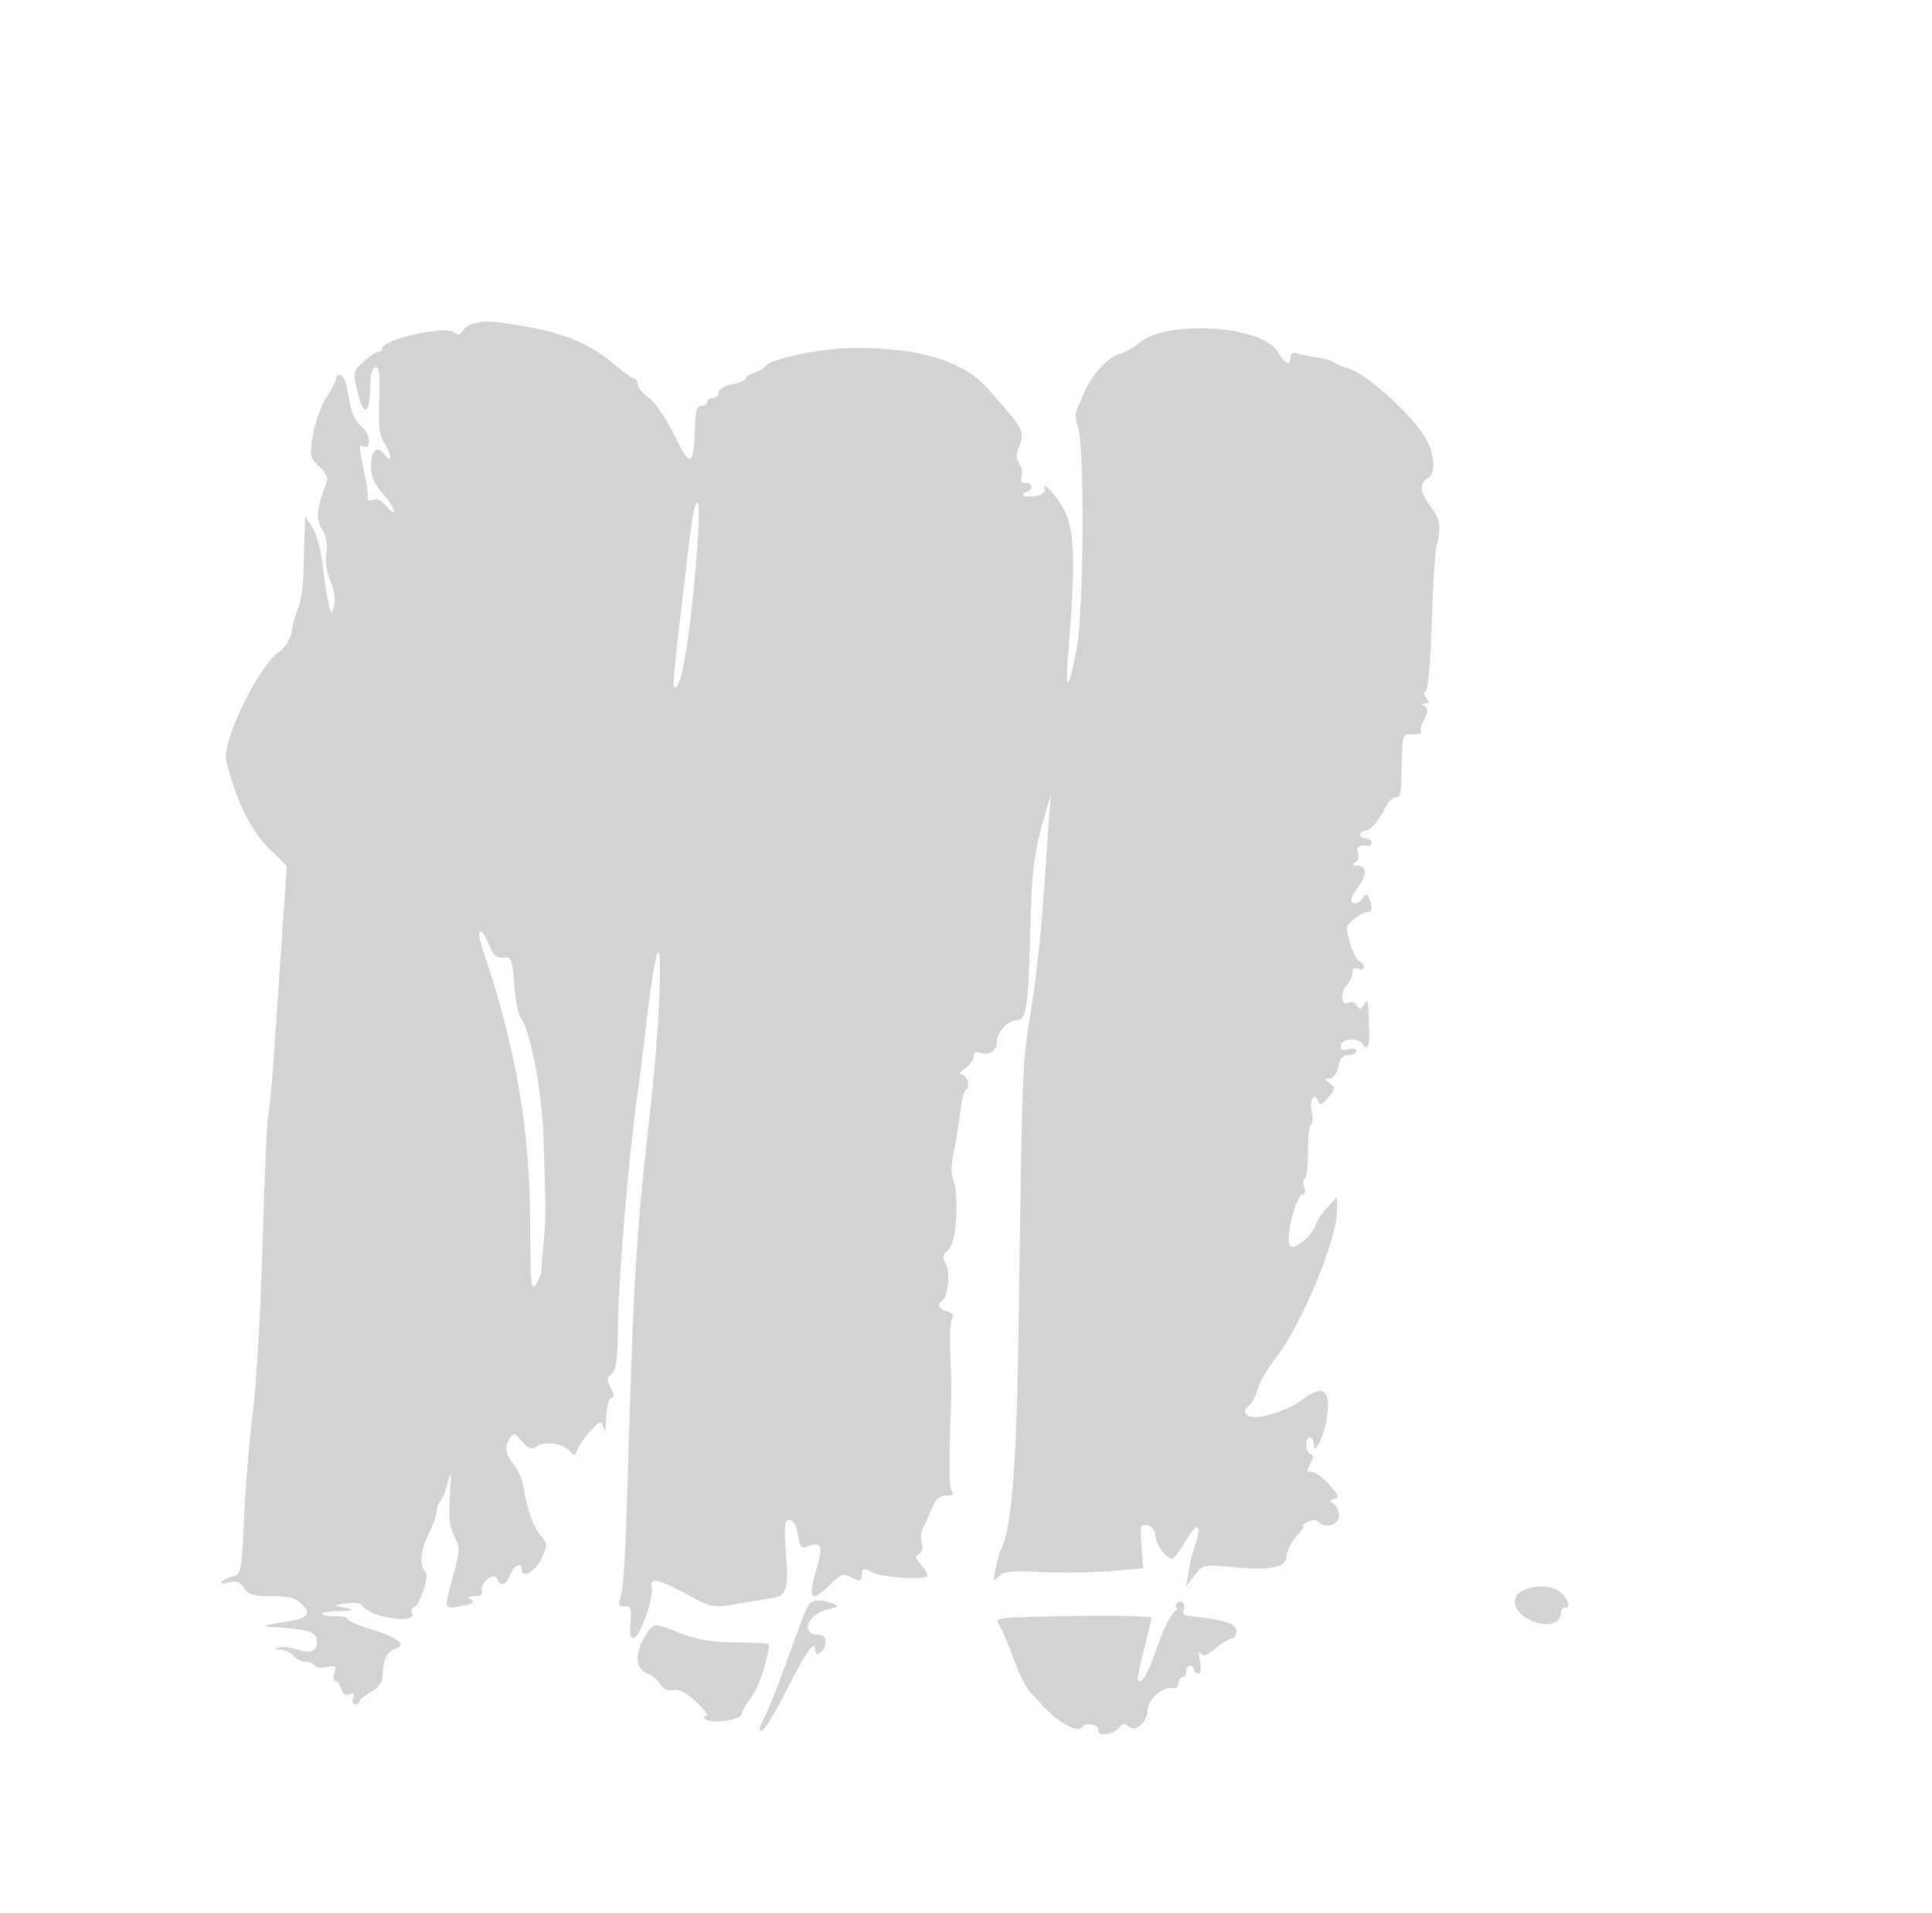 <svg xmlns="http://www.w3.org/2000/svg" width="500" height="495"><path d="M122.5 83.727c-1.1.273-2.374 1.146-2.831 1.94-.644 1.12-1.147 1.181-2.239.275C115.288 84.164 99 87.822 99 90.08c0 .506-.454.92-1.009.92-.554 0-2.287 1.139-3.849 2.531-2.787 2.483-2.819 2.632-1.666 7.75.646 2.871 1.591 4.994 2.1 4.719.929-.503 1.144-1.758 1.325-7.75.057-1.881.626-3.25 1.349-3.25.93 0 1.159 2.181.897 8.518-.273 6.58.011 9.074 1.25 10.965 1.998 3.049 2.117 5.779.138 3.167-1.946-2.569-3.535-1.208-3.535 3.027 0 2.528.869 4.548 3 6.976 1.65 1.879 2.99 3.963 2.978 4.632-.012.668-.855.132-1.872-1.191-1.213-1.578-2.425-2.186-3.518-1.766-1.042.4-1.582.177-1.439-.594.125-.679-.082-2.697-.46-4.484-1.749-8.254-1.874-9.482-.901-8.881 2.351 1.453 2.262-2.92-.099-4.863-1.481-1.219-2.703-3.575-3.116-6.006-.374-2.2-.911-4.787-1.194-5.75C88.83 96.879 87 96.319 87 98.021c0 .562-1.137 2.74-2.526 4.839-1.39 2.1-2.953 6.437-3.474 9.639-.902 5.545-.825 5.933 1.619 8.199 1.411 1.308 2.331 2.989 2.045 3.736-2.732 7.118-2.999 9.728-1.294 12.616 1.167 1.975 1.529 3.979 1.119 6.186-.379 2.037.006 4.727 1.025 7.156 1.05 2.505 1.367 4.821.89 6.5-.679 2.387-.814 2.227-1.593-1.892-.469-2.475-1.131-6.956-1.472-9.958-.342-3.002-1.456-6.827-2.476-8.5l-1.856-3.042-.155 4c-.085 2.2-.218 6.925-.295 10.5-.077 3.575-.656 7.625-1.285 9-.63 1.375-1.404 4.107-1.72 6.071-.383 2.375-1.558 4.296-3.51 5.74-5.386 3.982-14.658 23.18-13.501 27.954 2.432 10.033 6.291 18.069 10.821 22.532l4.869 4.798-1.141 16.702-2.161 31.703c-.561 8.25-1.26 15.675-1.552 16.5-.292.825-.924 15.45-1.403 32.5-.481 17.078-1.598 36.614-2.488 43.5-.889 6.875-1.924 19.245-2.301 27.488-.636 13.925-.827 15.014-2.685 15.348-1.1.197-2.45.796-3 1.332-.652.634-.065.743 1.684.311 2.082-.514 2.977-.194 3.991 1.429 1.08 1.729 2.305 2.092 7.066 2.092 4.517 0 6.212.453 7.859 2.1 2.762 2.762 1.62 3.729-5.663 4.791-3.612.526-4.762.935-2.937 1.045 10.724.642 12.5 1.215 12.5 4.04 0 2.362-1.768 2.97-5.205 1.789-1.487-.511-3.512-.719-4.5-.463-1.481.385-1.423.486.333.582 1.17.064 2.687.791 3.372 1.616.685.825 2.063 1.5 3.063 1.5 1.001 0 2.098.452 2.439 1.004.341.552 1.768.715 3.17.364 2.257-.567 2.472-.395 1.871 1.496-.373 1.175-.25 2.136.273 2.136s1.187.902 1.475 2.004c.351 1.344 1.052 1.801 2.128 1.389 1.177-.452 1.439-.187.985.996-.34.886-.12 1.611.489 1.611s1.11-.337 1.113-.75c.004-.413 1.354-1.517 3-2.453 1.951-1.11 2.999-2.504 3.008-4 .024-4.148 1.138-6.603 3.243-7.154 3.3-.863.696-2.979-6.211-5.048-3.325-.996-6.046-2.182-6.046-2.636 0-.454-1.356-.787-3.014-.74-1.658.048-3.308-.208-3.667-.566-.359-.359 1.56-.706 4.264-.771 4.165-.101 4.458-.224 1.917-.805l-3-.687 3.294-.528c1.983-.318 3.574-.062 4 .644 1.796 2.981 13.947 4.867 12.844 1.994-.316-.825-.226-1.5.201-1.5 1.584 0 4.444-8.117 3.272-9.289-1.67-1.67-1.344-5.326.889-9.947 1.1-2.277 2-4.865 2-5.752 0-.887.435-2.047.967-2.579s1.408-2.76 1.947-4.95c.825-3.357.905-2.804.509 3.516-.359 5.733-.084 8.216 1.17 10.544 1.541 2.861 1.516 3.498-.402 10.493-2.363 8.618-2.428 8.419 2.443 7.505 2.754-.517 3.354-.936 2.297-1.605-1.091-.69-.871-.909.926-.921 1.447-.009 2.189-.498 1.922-1.265-.694-1.996 3.102-5.223 3.851-3.273.868 2.262 2.296 1.848 3.37-.977.93-2.446 3-3.481 3-1.5 0 2.632 3.669.681 5.172-2.75 1.545-3.525 1.536-3.87-.145-5.75-1.948-2.179-3.655-6.947-4.518-12.621-.303-1.992-1.442-4.649-2.53-5.903-2.181-2.515-2.475-4.69-.943-6.976.855-1.277 1.31-1.136 3.054.947 1.746 2.085 2.337 2.267 3.992 1.234 2.263-1.413 6.891-.6 8.579 1.508.984 1.229 1.262 1.129 1.827-.652.592-1.864 4.991-7.037 5.984-7.037.21 0 .587.788.839 1.75.251.962.509-.35.573-2.917.064-2.566.631-4.838 1.259-5.047.838-.28.804-1.016-.126-2.755-1.065-1.989-1.023-2.554.263-3.494 1.22-.892 1.563-3.663 1.68-13.579.141-11.847 2.859-44.005 4.898-57.958.523-3.575 1.731-13.25 2.684-21.5.954-8.25 2.178-15.45 2.721-16 1.248-1.265.237 21.123-1.74 38.5-3.617 31.803-4.481 44.509-5.617 82.623-1.12 37.588-1.39 42.724-2.419 46.031-.527 1.694-.276 2.121 1.171 2 1.576-.132 1.794.476 1.512 4.206-.243 3.217.008 4.247.958 3.931 1.646-.549 5.155-10.603 4.531-12.985-.711-2.722 1.732-2.255 9.136 1.744 6.539 3.531 6.607 3.543 13.139 2.43 3.611-.615 7.644-1.28 8.963-1.477 3.665-.549 4.19-2.283 3.504-11.586-.544-7.372-.413-8.584.923-8.584 1.021 0 1.776 1.3 2.195 3.779.587 3.475.828 3.707 2.993 2.883 3.084-1.172 3.521.247 1.818 5.904-2.398 7.969-1.44 9.057 3.566 4.051 2.514-2.514 3.394-2.865 5.011-2 2.612 1.398 3.093 1.328 3.093-.45 0-1.738.493-1.842 2.822-.595 2.57 1.375 14.178 2.022 14.178.79 0-.57-.77-1.888-1.71-2.927-1.371-1.515-1.449-2.052-.393-2.704.8-.495 1.06-1.624.662-2.877-.36-1.134-.212-2.878.328-3.874.54-.997 1.571-3.275 2.292-5.063.962-2.389 1.94-3.25 3.688-3.25 1.72 0 2.127-.346 1.47-1.25-.778-1.072-.82-6.878-.172-23.75.074-1.925-.026-7.105-.222-11.511-.196-4.406.007-8.599.451-9.317.545-.882.124-1.485-1.293-1.856-2.178-.569-2.737-1.805-1.236-2.733 1.493-.922 2.106-7.656.877-9.624-.947-1.517-.799-2.193.798-3.66 2.085-1.914 2.751-14.573.98-18.635-.442-1.015-.264-4.228.398-7.188.659-2.944 1.398-7.493 1.644-10.108.245-2.615.909-5.041 1.476-5.391 1.267-.784.17-3.977-1.367-3.977-.614 0-.116-.701 1.106-1.557 1.223-.856 2.223-2.254 2.223-3.107 0-.967.564-1.333 1.5-.974 2.4.921 4.5-.392 4.5-2.814 0-2.513 2.851-5.548 5.212-5.548 2.405 0 2.877-3.121 3.406-22.5.473-17.353.815-20.061 3.91-31l1.415-5-.472 6.5c-.26 3.575-.931 13.222-1.491 21.437-.559 8.216-1.983 20.816-3.162 28-2.256 13.74-2.298 14.787-3.157 79.328-.504 37.878-1.787 54.657-4.605 60.209-.426.839-1.073 3.095-1.437 5.013-.607 3.19-.528 3.351.93 1.893 1.307-1.307 3.264-1.506 10.89-1.108 5.113.268 13.152.165 17.866-.227l8.57-.714-.442-5.823c-.412-5.435-.308-5.788 1.563-5.299 1.152.302 2.004 1.364 2.004 2.5 0 2.538 3.349 6.827 4.652 5.957.548-.366 2.196-2.691 3.663-5.166 2.717-4.585 3.84-3.24 1.825 2.185-.473 1.273-1.158 4.115-1.523 6.315l-.662 4 2.172-2.841c2.153-2.816 2.241-2.835 9.943-2.153 10.105.895 13.93.088 13.93-2.939 0-1.251 1.104-3.466 2.452-4.921 1.349-1.455 2.136-2.66 1.75-2.676-.386-.017.109-.503 1.1-1.079 1.285-.748 2.205-.715 3.202.113 2.034 1.687 5.189.366 5.007-2.098-.083-1.136-.748-2.434-1.477-2.885-1.034-.639-.957-.895.355-1.17 1.379-.288 1.105-.977-1.531-3.851-1.765-1.925-3.836-3.361-4.601-3.191-1.141.254-1.173-.097-.18-1.952.896-1.675.913-2.36.066-2.643-1.404-.468-1.532-4.214-.143-4.214.55 0 1 .775 1 1.723 0 3.377 2.687-1.971 3.389-6.745 1.067-7.254-.805-8.853-5.94-5.077-4.874 3.585-13.017 5.931-14.71 4.238-.842-.842-.728-1.452.445-2.385.867-.69 1.884-2.572 2.26-4.182.376-1.61 2.74-5.632 5.254-8.937 6.376-8.384 15.302-30.056 15.302-37.152v-3.775l-2.422 2.614c-1.333 1.437-2.69 3.457-3.018 4.488-.864 2.722-5.222 6.517-6.545 5.7-1.703-1.053 1.296-13.51 3.253-13.51.477 0 .581-.9.232-2s-.267-2 .183-2c.449-.001.816-3.151.815-7-.001-3.85.357-7 .795-7 .439 0 .502-1.575.141-3.5-.626-3.336.831-5.12 1.838-2.25.286.818 1.141.395 2.471-1.221 1.865-2.266 1.898-2.575.395-3.719-1.505-1.145-1.506-1.249-.013-1.278.994-.02 1.858-1.197 2.225-3.032.43-2.148 1.175-3 2.625-3 1.114 0 2.025-.48 2.025-1.067 0-.613-.853-.797-2-.433-1.419.45-2 .18-2-.933 0-1.76 4.477-2.222 5.5-.567 1.345 2.177 2.044.775 1.87-3.75-.315-8.191-.264-7.958-1.385-6.25-.826 1.258-1.128 1.278-1.873.122-.489-.758-1.392-1.067-2.007-.687-1.866 1.153-2.462-2.383-.726-4.301.891-.985 1.621-2.529 1.621-3.431 0-1.047.542-1.432 1.5-1.065.825.317 1.5.115 1.5-.448 0-.563-.52-1.197-1.155-1.408-.635-.212-1.731-2.338-2.436-4.725-1.198-4.057-1.139-4.459.905-6.165 1.202-1.004 2.749-1.84 3.436-1.859 1.382-.037 1.566-1.047.632-3.481-.563-1.466-.729-1.459-1.849.071-.676.926-1.75 1.361-2.385.968-.808-.499-.44-1.675 1.22-3.902 2.556-3.43 2.477-5.68-.201-5.704-1.244-.012-1.341-.222-.383-.83.708-.449.996-1.564.643-2.485-.584-1.522.433-2.166 2.823-1.788.413.065.75-.332.75-.882s-.675-1-1.5-1-1.5-.45-1.5-1 .482-1 1.071-1c1.512 0 3.391-2.059 5.367-5.88.933-1.805 2.242-3.073 2.909-2.817.833.32 1.242-.981 1.311-4.169.273-12.751.12-12.134 3.009-12.134 1.466 0 2.41-.257 2.096-.571-.314-.314.046-1.759.799-3.212 1.064-2.05 1.099-2.813.154-3.414-.912-.579-.873-.776.156-.788 1.065-.012 1.111-.33.209-1.418-.759-.914-.807-1.523-.137-1.75.62-.209 1.246-7.091 1.577-17.347.301-9.35.814-18.125 1.138-19.5 1.381-5.852 1.154-7.557-1.464-10.987-2.795-3.663-2.983-5.956-.6-7.313 2.094-1.192 1.699-6.48-.791-10.582-3.711-6.113-15.507-16.697-19.804-17.77-1.375-.343-3.015-1.027-3.643-1.52-.629-.493-2.529-1.071-4.222-1.286-1.693-.214-3.991-.679-5.107-1.033-1.449-.46-2.028-.196-2.028.924 0 2.435-1.398 1.856-3.302-1.367-4.13-6.992-29.373-8.441-36.198-2.079-1.1 1.026-3.188 2.159-4.64 2.52-3.093.767-7.629 5.8-9.457 10.493-.321.825-1.019 2.417-1.549 3.538-.633 1.337-.603 2.991.087 4.807 1.785 4.695 1.553 47.699-.31 57.551-2.071 10.944-3.05 11.648-2.231 1.604 2.391-29.342 1.831-35.154-4.051-42-1.417-1.65-2.332-2.259-2.034-1.353.393 1.19-.2 1.79-2.136 2.162-2.781.534-4.622-.246-2.429-1.029 1.798-.642 1.541-2.28-.357-2.28-1.036 0-1.397-.547-1.016-1.54.325-.846.06-2.388-.587-3.425-.906-1.451-.902-2.495.02-4.518 1.252-2.746.653-4.811-2.417-8.343-.8-.921-3.275-3.773-5.5-6.339-6.387-7.364-17.666-10.864-34.827-10.806-8.47.029-21.672 2.758-22.951 4.745-.338.526-1.627 1.272-2.865 1.659-1.238.386-2.25 1.071-2.25 1.523 0 .452-1.575 1.117-3.5 1.478-2.095.393-3.5 1.241-3.5 2.111 0 .8-.675 1.455-1.5 1.455s-1.5.45-1.5 1-.675 1-1.5 1c-1.106 0-1.531 1.247-1.618 4.75-.278 11.136-1.092 11.596-5.3 2.993-2.205-4.509-5.006-8.621-6.688-9.818-1.592-1.134-2.894-2.706-2.894-3.493 0-.788-.369-1.432-.82-1.432-.451 0-2.654-1.57-4.896-3.489-6.179-5.289-12.849-8.197-22.784-9.932-9.263-1.619-10.581-1.699-14-.852m57.226 47.773c-.323 1.1-1.063 6.05-1.644 11-.582 4.95-1.748 14.803-2.591 21.895-.844 7.092-1.336 13.093-1.094 13.336 1.713 1.712 3.903-10.478 5.718-31.824 1.105-12.994.944-18.946-.389-14.407M124 242.032c0 .567.865 3.604 1.922 6.75 7.587 22.569 11.23 44.26 11.28 67.162.035 15.926.229 18.187 1.419 16.559.759-1.037 1.431-2.812 1.494-3.944.063-1.133.347-4.534.631-7.559.284-3.025.46-7.525.39-10l-.458-16.5c-.327-11.807-3.451-28.108-6.006-31.334-.581-.733-1.307-4.558-1.614-8.5-.52-6.684-.707-7.145-2.771-6.859-1.719.238-2.544-.487-3.699-3.25-1.453-3.478-2.588-4.586-2.588-2.525m270.704 169.247c-4.121 1.679-3.391 5.641 1.479 8.021 3.889 1.901 7.817.876 7.817-2.041 0-.692.45-1.259 1-1.259 1.347 0 1.211-1.139-.39-3.247-1.702-2.242-6.332-2.931-9.906-1.474m-185.387 3.971c-.891 1.391-1.603 3.227-6.297 16.25-1.784 4.95-4.128 10.736-5.208 12.859-1.384 2.719-1.572 3.745-.638 3.475.729-.211 3.688-5.097 6.576-10.859 4.818-9.612 7.25-12.959 7.25-9.975 0 2.127 2.498.376 2.613-1.833.079-1.5-.469-2.167-1.781-2.167-4.881 0-2.841-5.395 2.487-6.577 2.794-.62 2.938-.802 1.181-1.494-3.017-1.189-5.291-1.071-6.183.321m95.193-.266c-.345.559-.29 1.016.122 1.016.413 0 .026.563-.859 1.25-.885.688-2.833 4.75-4.33 9.027-2.485 7.101-3.924 9.575-4.964 8.535-.214-.214.483-3.746 1.549-7.85 1.066-4.104 1.945-7.843 1.955-8.309.009-.467-9.144-.692-20.341-.5-20.324.346-20.356.35-19.003 2.418.746 1.139 2.37 4.965 3.609 8.502 1.238 3.537 3.152 7.411 4.252 8.607 1.1 1.197 2.541 2.771 3.202 3.498 4.051 4.454 9.329 7.39 10.34 5.754.893-1.445 4.538-.697 4.212.865-.347 1.665 3.989 1.029 5.429-.797.94-1.192 1.44-1.246 2.436-.264 1.661 1.639 4.881-1.139 4.881-4.211 0-2.651 3.862-6.186 6.25-5.72 1.07.209 1.75-.27 1.75-1.232 0-.865.45-1.573 1-1.573s1-.675 1-1.5.45-1.5 1-1.5 1 .45 1 1 .486 1 1.079 1c.683 0 .845-1.195.44-3.25-.392-1.989-.298-2.757.242-1.98.675.972 1.568.679 3.81-1.249 1.611-1.385 3.492-2.519 4.179-2.52.688 0 1.25-.851 1.25-1.89 0-2.04-3.361-3.111-12.357-3.94-1.19-.11-1.655-.699-1.294-1.639.659-1.717-.915-3.043-1.839-1.548m-137.534 8.287c-2.791 4.579-2.603 8.54.463 9.706 1.342.51 2.901 1.789 3.465 2.843.686 1.282 1.782 1.775 3.311 1.49 1.611-.301 3.391.622 6.037 3.132 2.064 1.957 3.212 3.558 2.55 3.558-.738 0-.836.328-.252.85 1.473 1.319 9.45.155 9.45-1.378 0-.725 1.066-2.591 2.369-4.145 1.834-2.188 4.631-10.57 4.631-13.876 0-.248-3.533-.451-7.851-.451-7.17 0-11.137-.713-16.649-2.992-5.043-2.085-5.533-2.002-7.524 1.263" fill="#d3d3d3" fill-rule="evenodd"/></svg>
